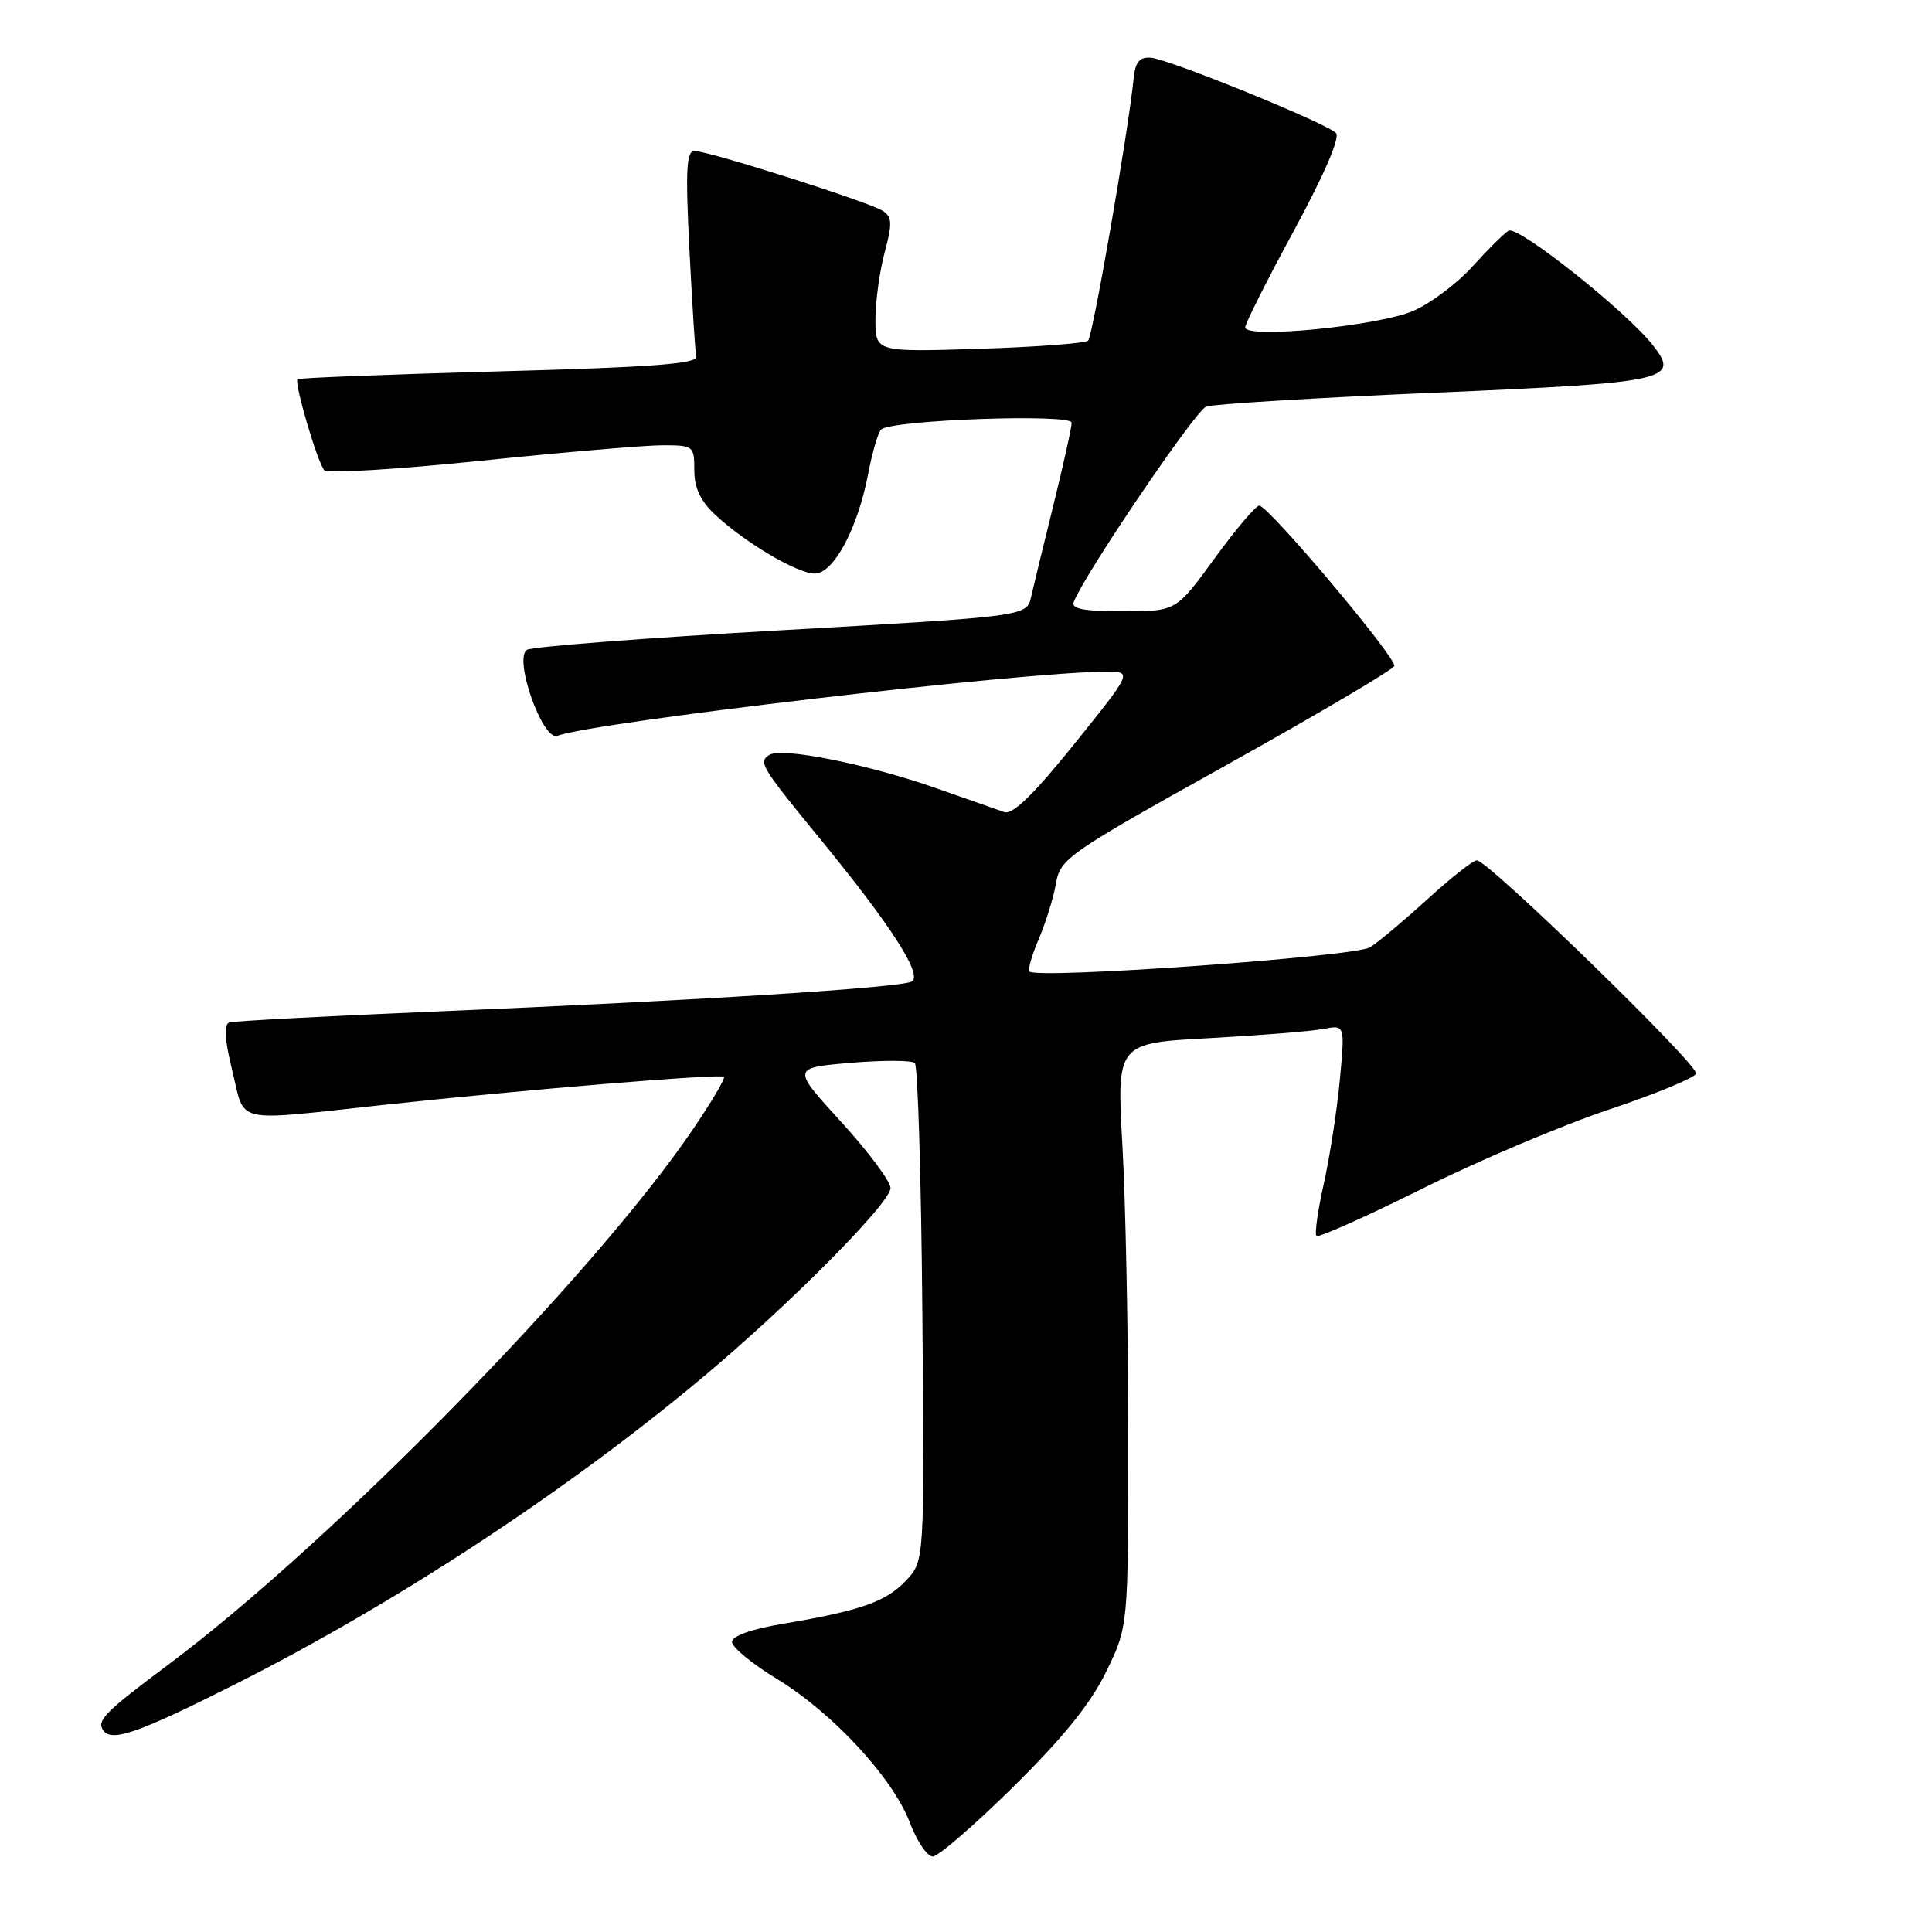 <?xml version="1.0" encoding="UTF-8" standalone="no"?>
<!DOCTYPE svg PUBLIC "-//W3C//DTD SVG 1.1//EN" "http://www.w3.org/Graphics/SVG/1.1/DTD/svg11.dtd" >
<svg xmlns="http://www.w3.org/2000/svg" xmlns:xlink="http://www.w3.org/1999/xlink" version="1.1" viewBox="0 0 256 256">
 <g >
 <path fill="currentColor"
d=" M 134.28 236.75 C 140.89 230.23 144.52 225.73 146.58 221.50 C 149.50 215.50 149.50 215.50 149.50 190.50 C 149.50 176.75 149.15 159.36 148.73 151.86 C 147.96 138.22 147.96 138.22 160.23 137.56 C 166.98 137.19 173.79 136.65 175.36 136.34 C 178.22 135.79 178.22 135.79 177.53 143.15 C 177.15 147.19 176.19 153.38 175.40 156.90 C 174.61 160.42 174.18 163.51 174.44 163.77 C 174.70 164.03 181.00 161.22 188.43 157.52 C 195.86 153.81 207.00 149.09 213.18 147.03 C 219.36 144.96 224.56 142.81 224.75 142.26 C 225.11 141.16 197.18 114.00 195.69 114.00 C 195.19 114.00 192.27 116.30 189.19 119.11 C 186.12 121.91 182.68 124.80 181.55 125.52 C 179.60 126.76 137.43 129.77 136.40 128.73 C 136.17 128.50 136.73 126.55 137.65 124.40 C 138.57 122.26 139.59 118.96 139.92 117.07 C 140.49 113.77 141.41 113.13 162.48 101.39 C 174.57 94.65 184.59 88.74 184.75 88.25 C 185.10 87.21 168.08 67.00 166.86 67.00 C 166.40 67.00 163.73 70.15 160.93 74.00 C 155.84 81.00 155.84 81.00 148.81 81.00 C 143.59 81.00 141.91 80.68 142.28 79.75 C 143.76 75.99 158.40 54.41 159.82 53.88 C 160.75 53.54 174.32 52.71 190.00 52.04 C 221.09 50.71 222.65 50.37 219.02 45.75 C 215.45 41.21 201.10 29.82 199.89 30.57 C 199.26 30.96 197.12 33.08 195.12 35.30 C 193.13 37.51 189.63 40.15 187.35 41.16 C 182.81 43.18 165.00 44.94 165.00 43.38 C 165.00 42.87 167.91 37.08 171.48 30.51 C 175.48 23.12 177.60 18.20 177.02 17.62 C 175.68 16.28 154.88 7.82 152.50 7.65 C 150.97 7.53 150.43 8.21 150.20 10.50 C 149.48 17.58 144.79 44.56 144.18 45.14 C 143.80 45.49 137.31 45.98 129.75 46.22 C 116.00 46.65 116.00 46.65 116.00 42.34 C 116.00 39.97 116.55 35.97 117.22 33.46 C 118.25 29.60 118.22 28.74 116.97 27.94 C 115.18 26.77 93.89 20.00 92.02 20.00 C 90.95 20.00 90.82 22.51 91.35 33.01 C 91.71 40.17 92.12 46.58 92.25 47.26 C 92.44 48.21 86.23 48.67 66.12 49.21 C 51.61 49.61 39.59 50.07 39.42 50.25 C 38.95 50.72 42.09 61.35 42.97 62.31 C 43.39 62.76 52.69 62.19 63.65 61.06 C 74.61 59.93 85.47 59.00 87.79 59.00 C 91.89 59.00 92.00 59.09 92.00 62.31 C 92.00 64.64 92.82 66.39 94.75 68.19 C 98.74 71.92 105.65 76.00 107.96 76.00 C 110.46 76.00 113.67 70.00 115.04 62.77 C 115.59 59.91 116.36 57.27 116.76 56.91 C 118.17 55.63 142.00 54.79 142.00 56.01 C 142.00 56.63 140.92 61.49 139.61 66.82 C 138.29 72.14 136.95 77.66 136.63 79.08 C 136.05 81.66 136.05 81.66 103.55 83.51 C 85.67 84.52 70.50 85.69 69.83 86.10 C 68.01 87.23 71.91 98.25 73.86 97.50 C 78.57 95.69 135.80 89.00 146.53 89.00 C 150.06 89.00 150.06 89.00 142.36 98.57 C 136.97 105.27 134.19 107.98 133.08 107.61 C 132.21 107.31 128.16 105.89 124.07 104.45 C 115.08 101.28 103.64 98.99 101.96 100.02 C 100.45 100.96 100.83 101.58 108.54 111.00 C 118.11 122.67 122.33 129.24 120.80 130.06 C 119.22 130.89 92.59 132.57 57.50 134.04 C 43.20 134.64 31.01 135.29 30.40 135.48 C 29.63 135.72 29.74 137.64 30.79 141.91 C 32.52 149.01 30.62 148.59 50.78 146.41 C 69.45 144.39 95.37 142.25 95.92 142.68 C 96.15 142.86 94.24 146.10 91.66 149.87 C 78.47 169.18 43.79 204.52 22.28 220.59 C 14.02 226.76 12.84 227.93 13.62 229.20 C 14.68 230.92 18.09 229.75 31.05 223.23 C 52.30 212.53 74.98 197.66 93.00 182.60 C 104.48 173.02 118.00 159.39 118.00 157.43 C 118.00 156.54 115.06 152.60 111.46 148.66 C 104.92 141.50 104.92 141.50 112.71 140.83 C 116.99 140.47 120.83 140.48 121.22 140.86 C 121.62 141.24 122.07 156.23 122.22 174.18 C 122.50 206.82 122.50 206.82 120.07 209.41 C 117.43 212.24 114.06 213.42 103.75 215.16 C 99.52 215.87 97.00 216.77 97.00 217.57 C 97.00 218.28 99.67 220.47 102.92 222.45 C 110.31 226.94 118.28 235.54 120.55 241.48 C 121.50 243.97 122.86 246.00 123.59 246.00 C 124.31 246.00 129.13 241.84 134.28 236.75 Z "/>
</g>
</svg>